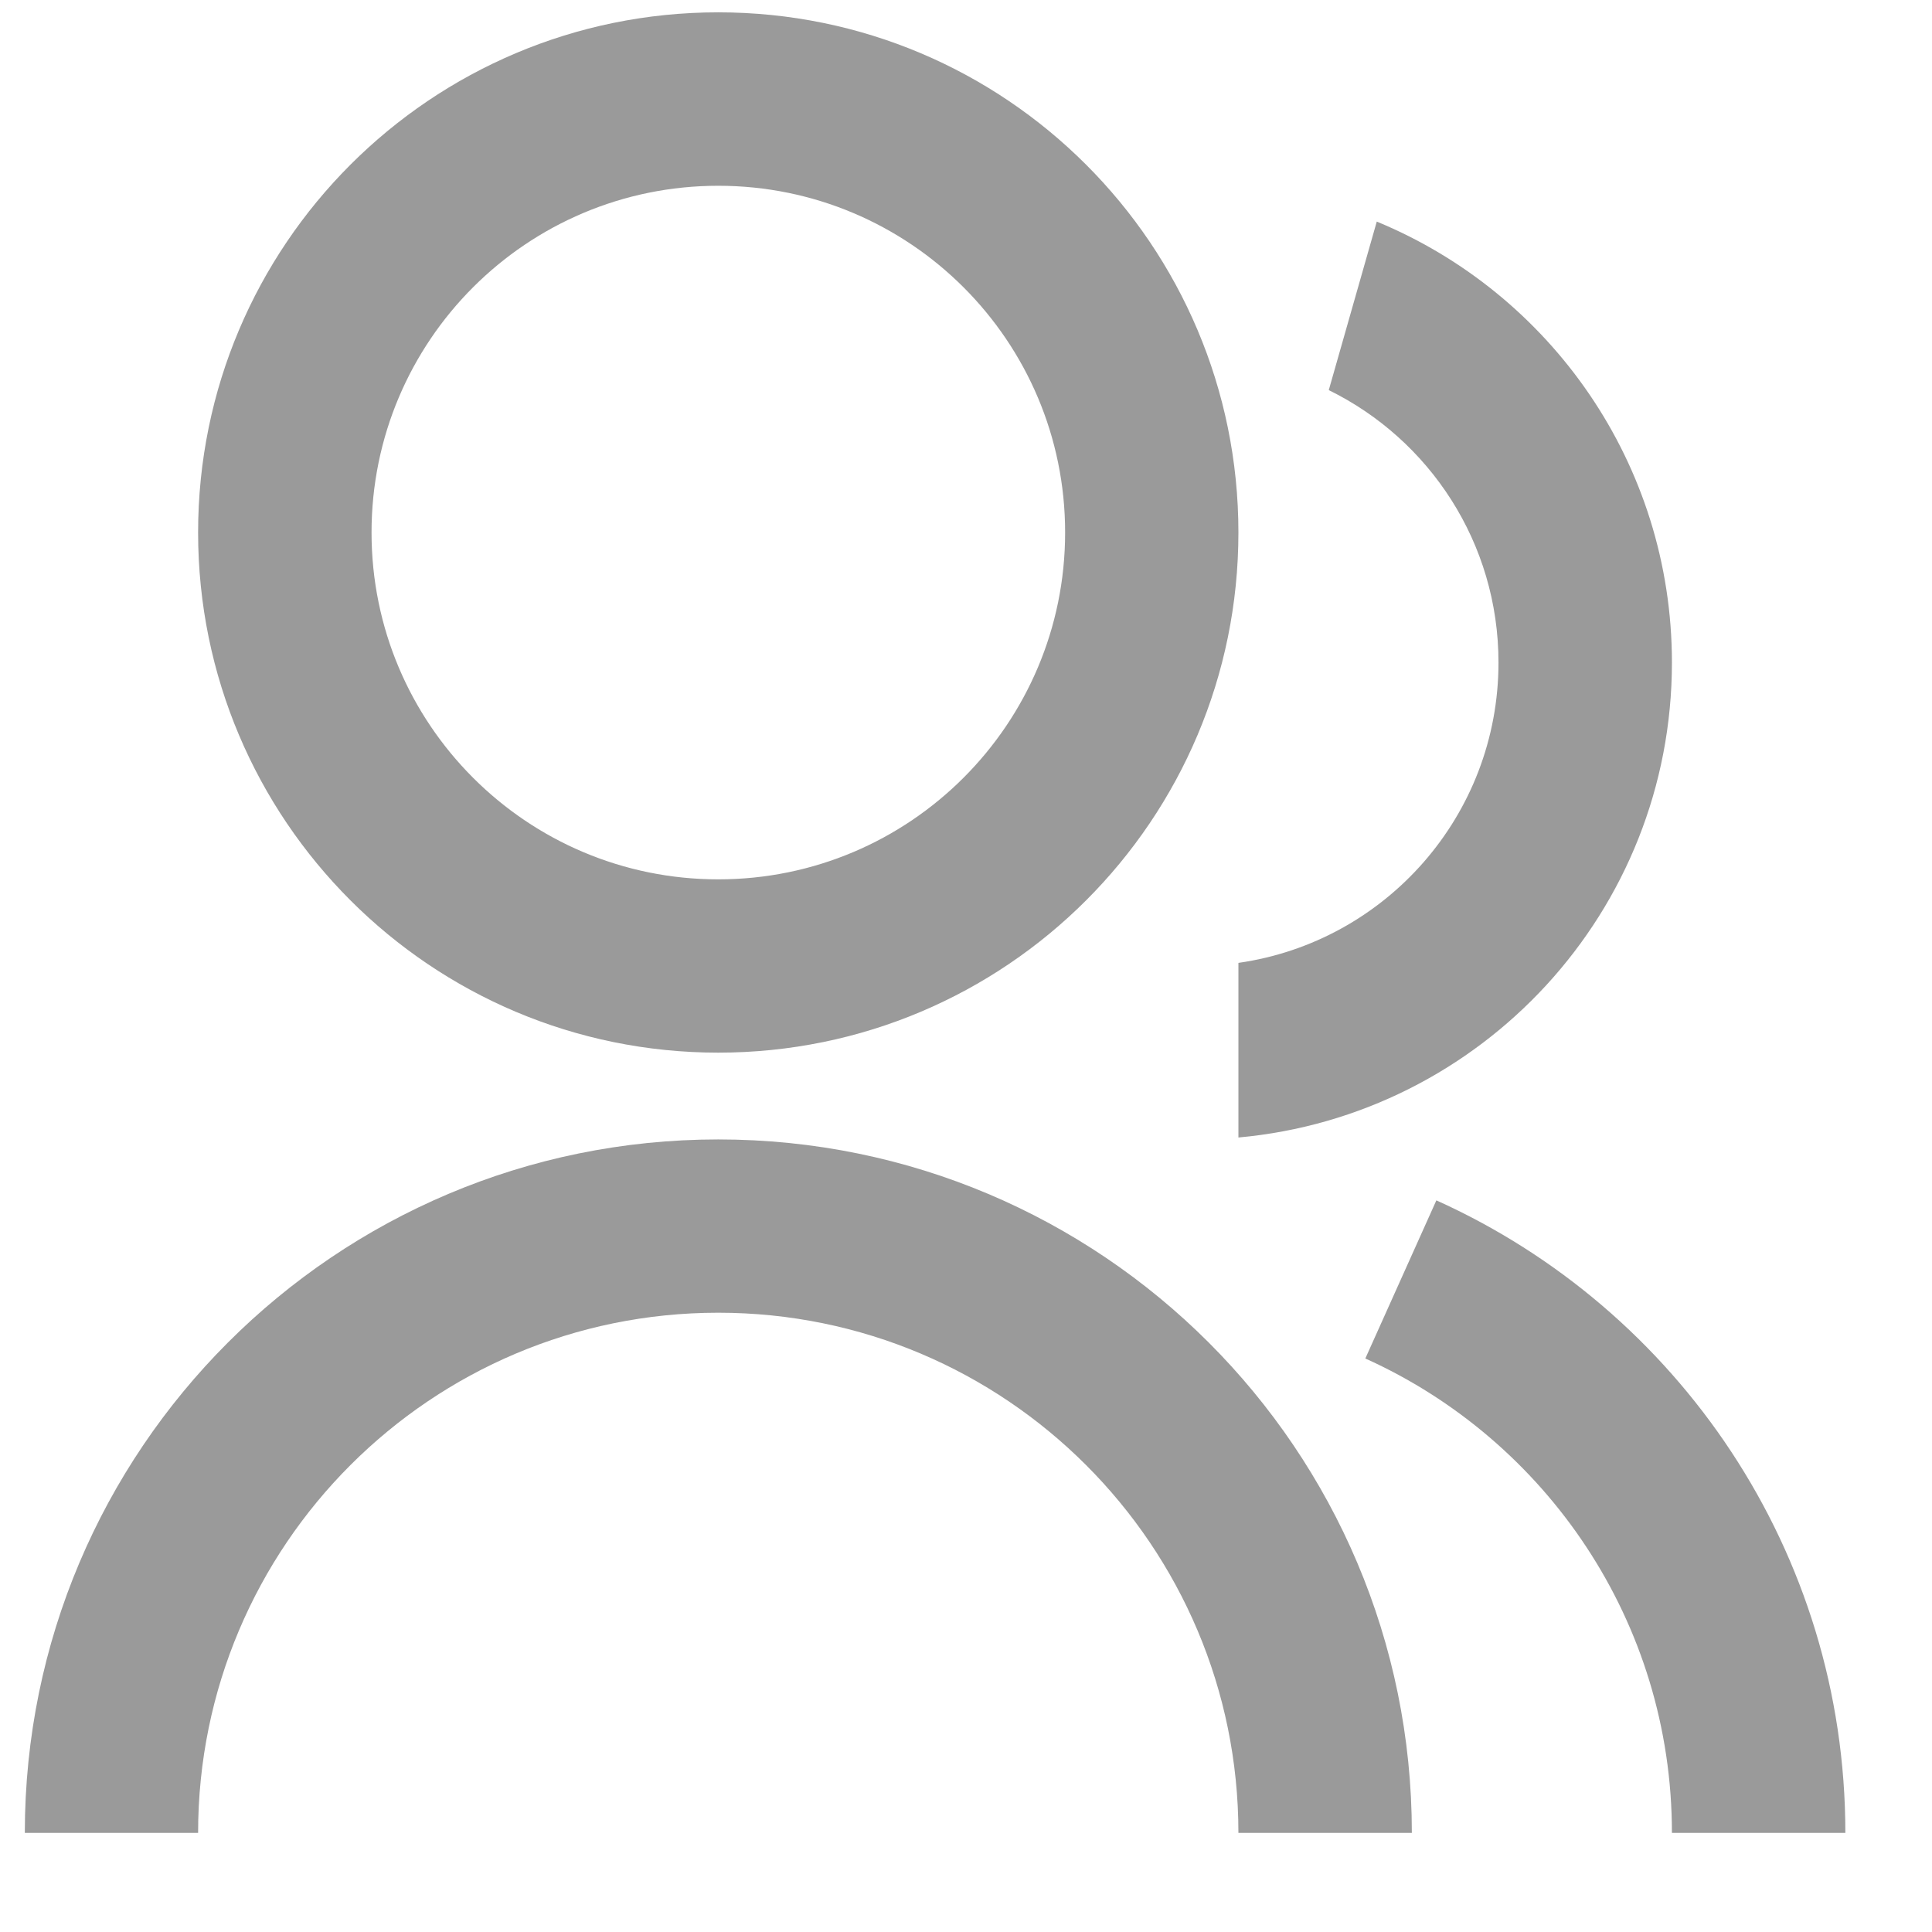 ﻿<?xml version="1.0" encoding="utf-8"?>
<svg version="1.1" xmlns:xlink="http://www.w3.org/1999/xlink" width="13px" height="13px" xmlns="http://www.w3.org/2000/svg">
  <g transform="matrix(1 0 0 1 -20 -216 )">
    <path d="M 1.333 12.333  L 0.167 12.333  C 0.167 9.756  2.256 7.667  4.833 7.667  C 7.411 7.667  9.5 9.756  9.5 12.333  L 8.333 12.333  C 8.333 10.4  6.766 8.833  4.833 8.833  C 2.9 8.833  1.333 10.4  1.333 12.333  Z M 8.333 3.583  C 8.333 5.517  6.767 7.083  4.833 7.083  C 2.9 7.083  1.333 5.517  1.333 3.583  C 1.333 1.65  2.9 0.083  4.833 0.083  C 6.767 0.083  8.333 1.65  8.333 3.583  Z M 2.5 3.583  C 2.5 4.872  3.544 5.917  4.833 5.917  C 6.122 5.917  7.167 4.872  7.167 3.583  C 7.167 2.294  6.122 1.25  4.833 1.25  C 3.544 1.25  2.5 2.294  2.5 3.583  Z M 9.187 9.141  L 9.665 8.077  C 11.288 8.808  12.417 10.439  12.417 12.333  L 11.25 12.333  C 11.25 10.912  10.403 9.689  9.187 9.141  Z M 8.941 2.625  L 9.264 1.491  C 10.43 1.972  11.25 3.119  11.25 4.458  C 11.25 6.133  9.969 7.506  8.333 7.654  L 8.333 6.479  C 9.323 6.338  10.083 5.487  10.083 4.458  C 10.083 3.653  9.618 2.957  8.941 2.625  Z " fill-rule="nonzero" fill="#999999" stroke="none" fill-opacity="0.988" transform="matrix(1 0 0 1 20 216 )" />
  </g>
</svg>